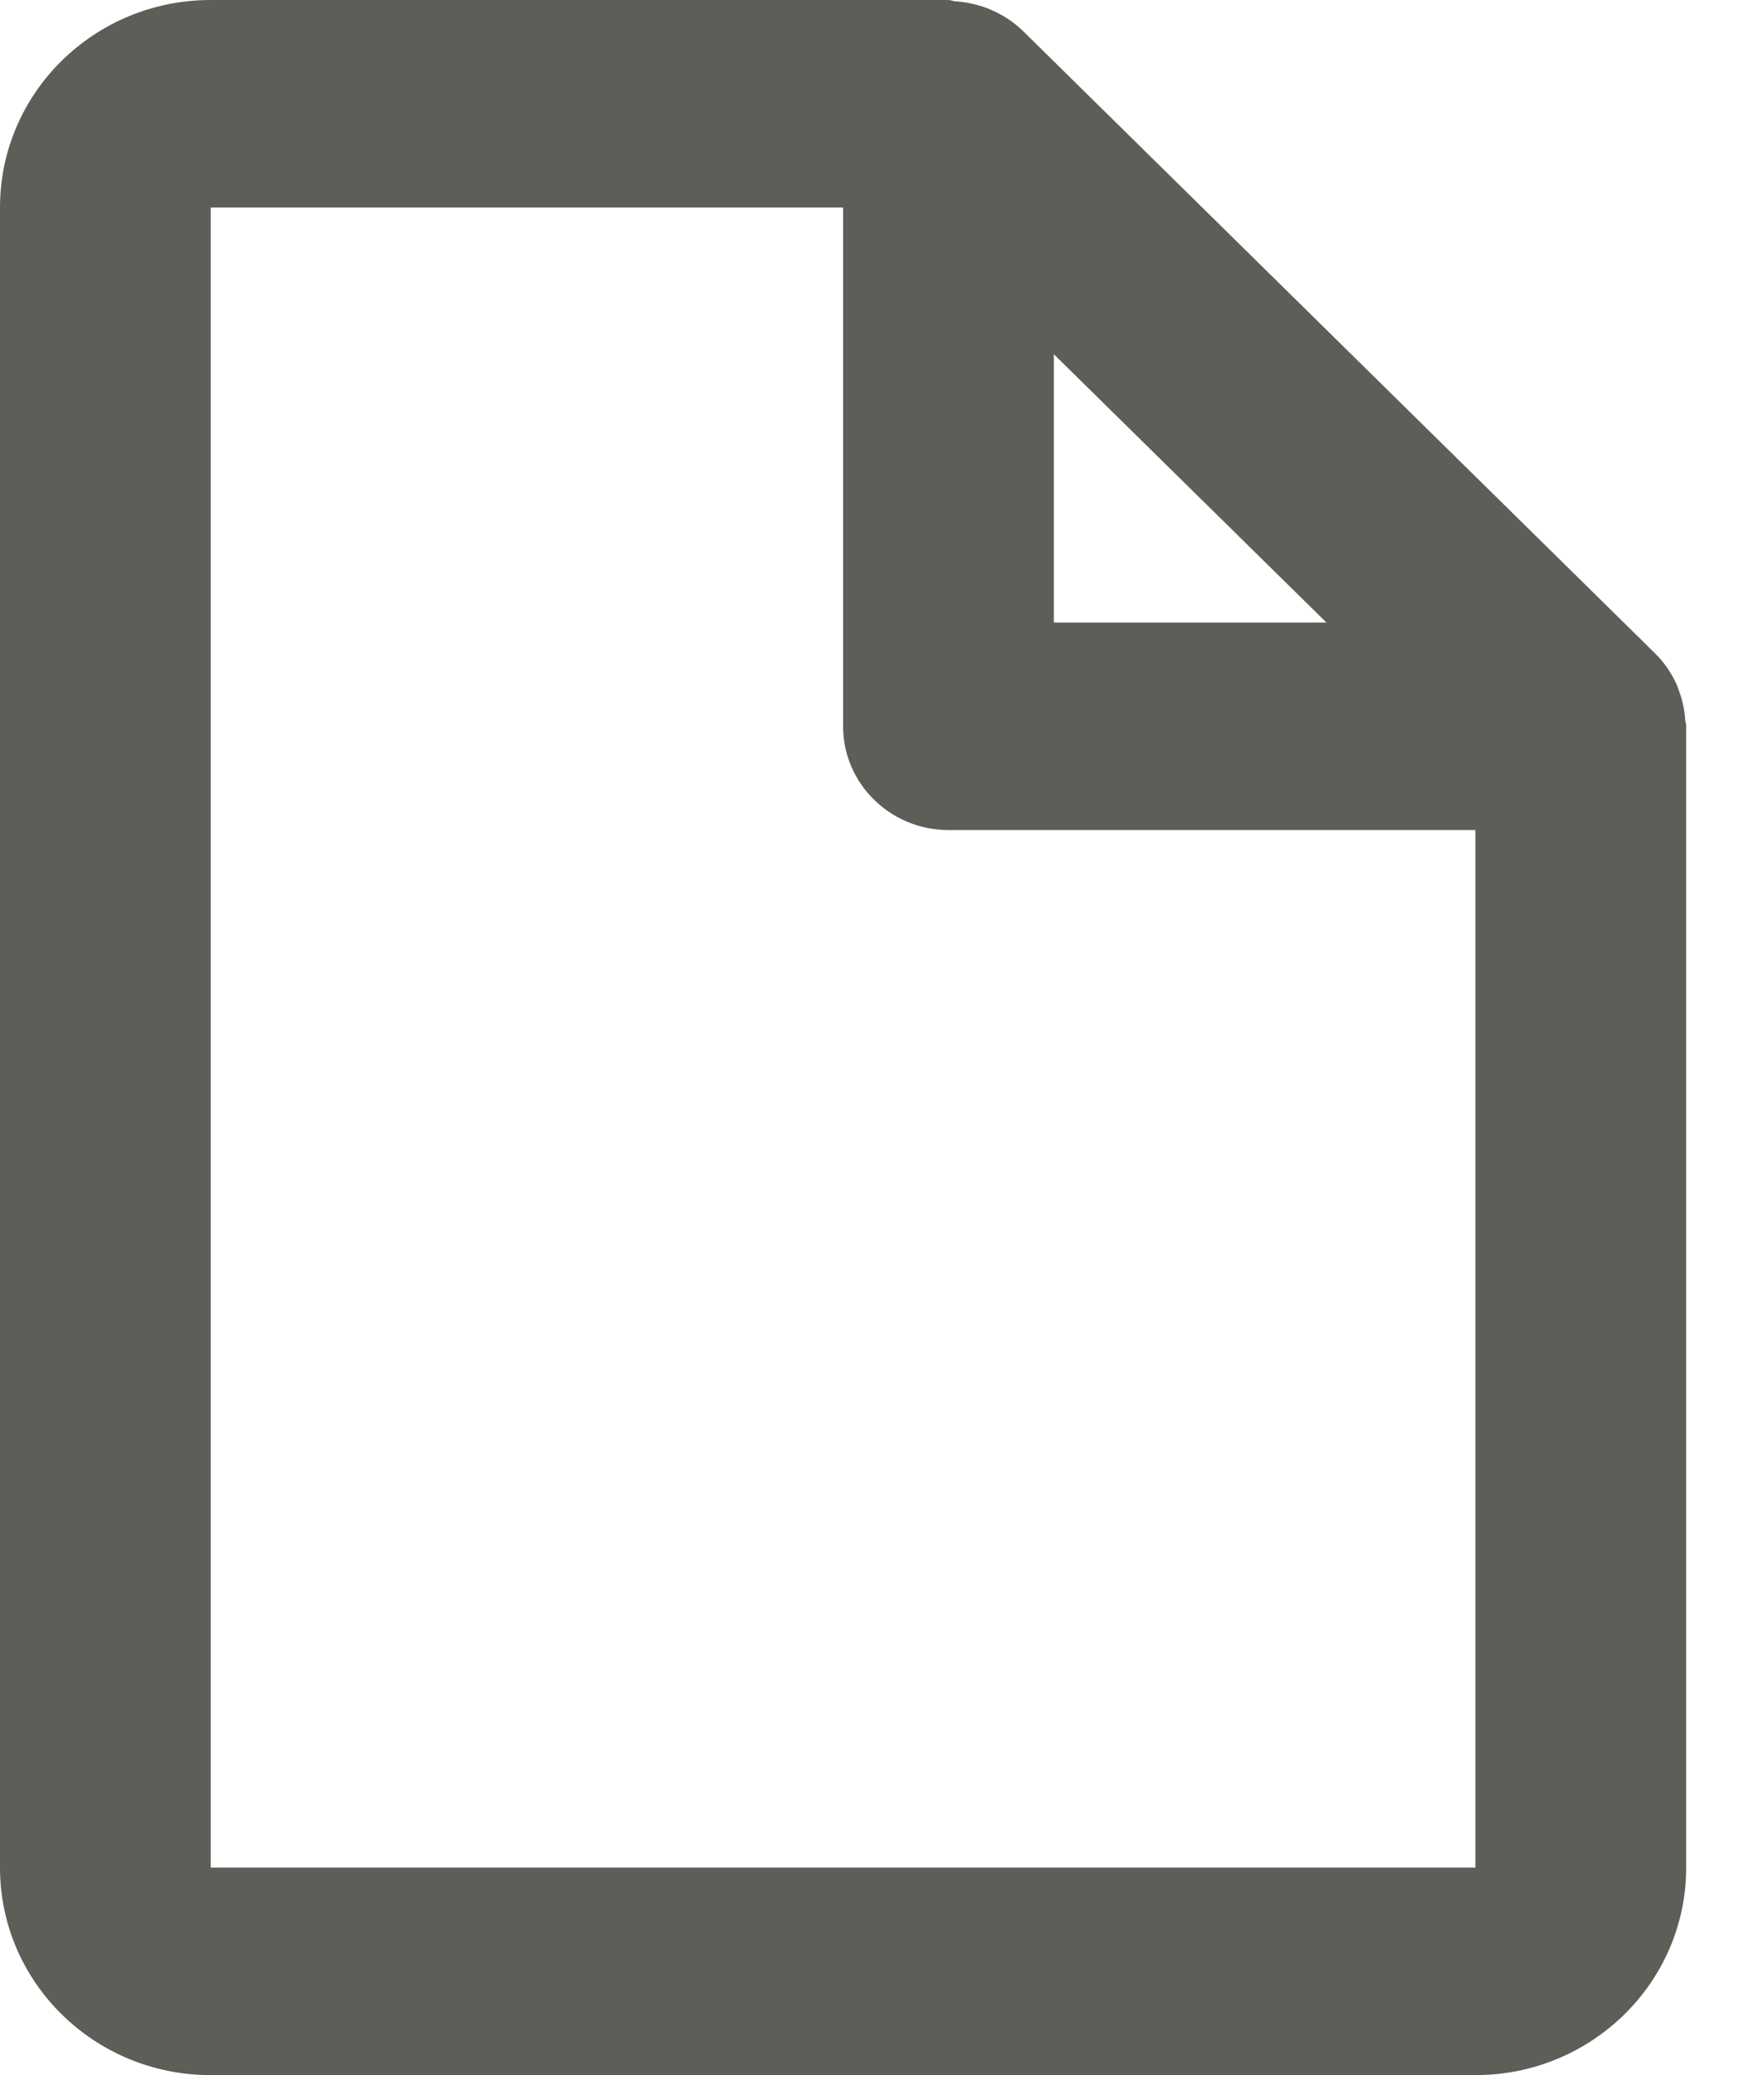 <svg width="17" height="20" viewBox="0 0 17 20" fill="none" xmlns="http://www.w3.org/2000/svg">
<path d="M14.219 20H2.031C0.909 20 0 19.105 0 18V2C0 0.895 0.909 0 2.031 0H9.141C9.152 0 9.163 0.002 9.173 0.006C9.183 0.009 9.193 0.011 9.203 0.012C9.293 0.018 9.381 0.035 9.467 0.063L9.495 0.072C9.518 0.08 9.54 0.089 9.562 0.1C9.673 0.148 9.773 0.216 9.86 0.3L15.953 6.3C16.038 6.385 16.107 6.484 16.156 6.593C16.166 6.615 16.174 6.638 16.182 6.661L16.191 6.687C16.219 6.77 16.236 6.857 16.241 6.945C16.242 6.954 16.245 6.963 16.248 6.972C16.25 6.981 16.25 6.991 16.25 7V18C16.25 19.105 15.34 20 14.219 20ZM2.031 2V18H14.219V8H9.141C8.58 8 8.125 7.552 8.125 7V2H2.031ZM10.156 3.414V6H12.783L10.156 3.414Z" fill="#37352F" fill-opacity="0.8"/>
</svg>
